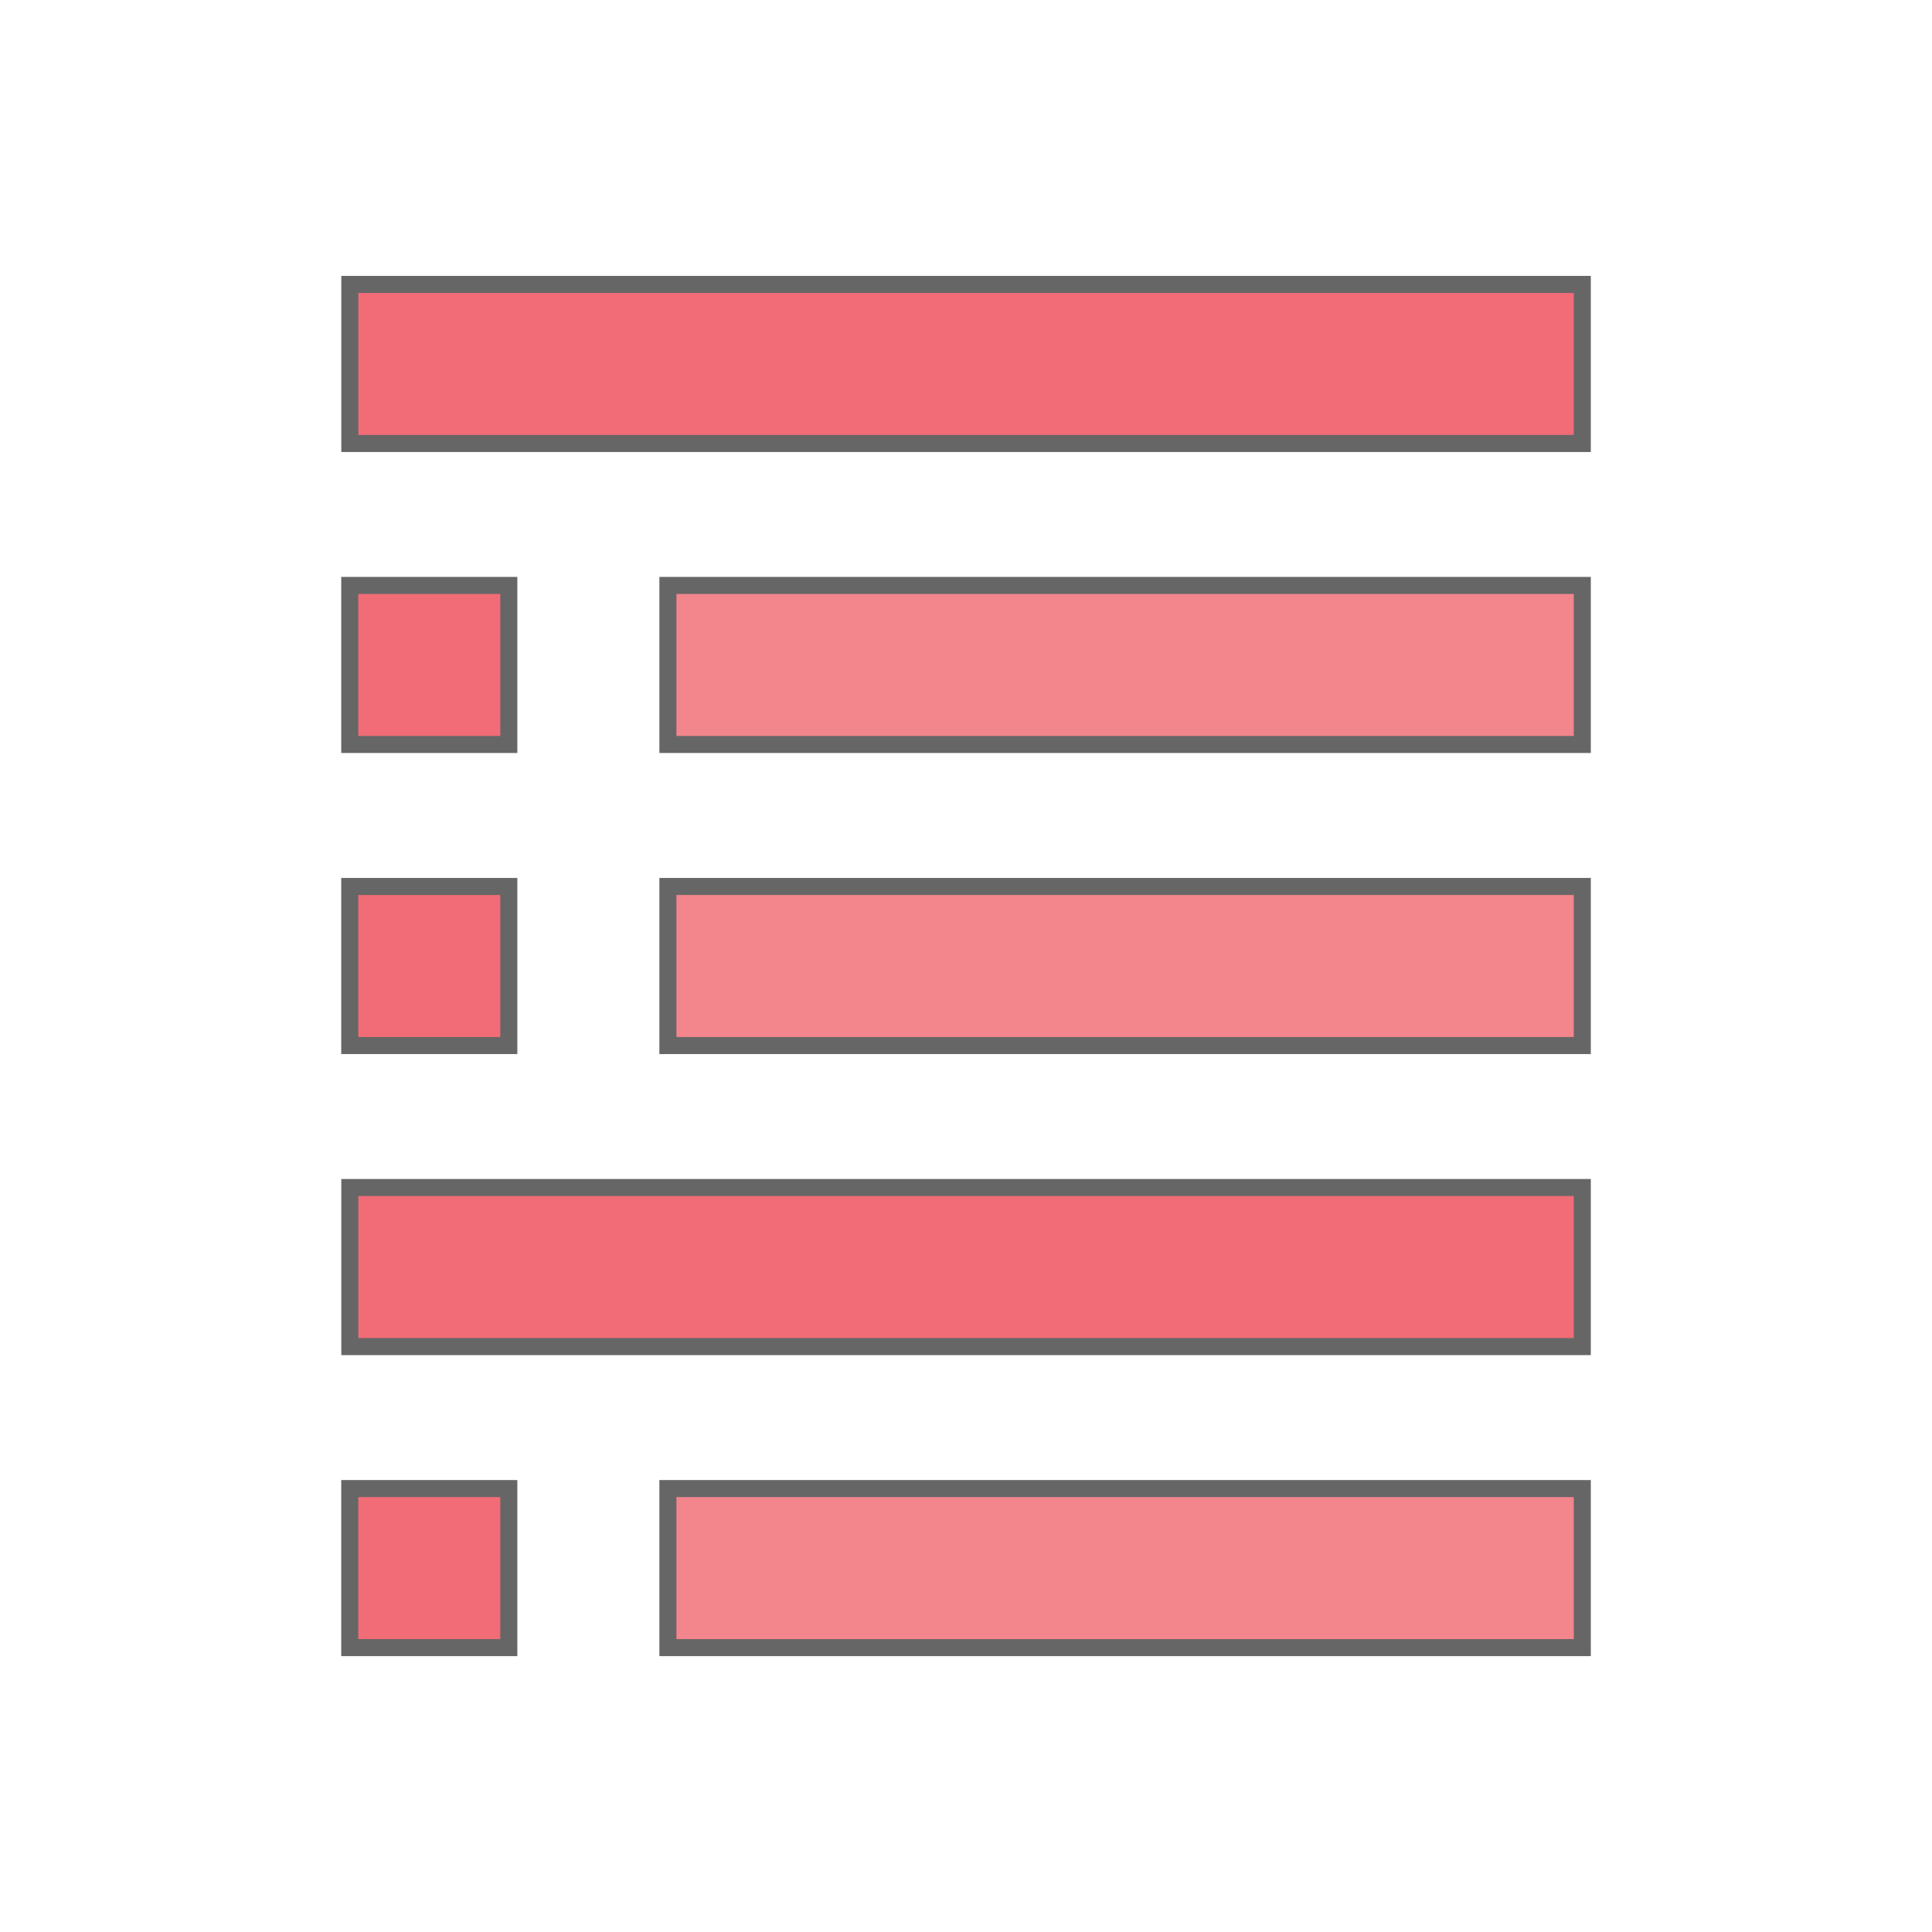 <?xml version="1.0" encoding="utf-8"?>
<!-- Generator: Adobe Illustrator 16.0.0, SVG Export Plug-In . SVG Version: 6.00 Build 0)  -->
<!DOCTYPE svg PUBLIC "-//W3C//DTD SVG 1.1//EN" "http://www.w3.org/Graphics/SVG/1.1/DTD/svg11.dtd">
<svg version="1.1" id="图层_1" xmlns="http://www.w3.org/2000/svg" xmlns:xlink="http://www.w3.org/1999/xlink" x="0px" y="0px"
	 width="56.693px" height="56.693px" viewBox="0 0 56.693 56.693" enable-background="new 0 0 56.693 56.693" xml:space="preserve">
<g opacity="0.6">
	<rect x="10.263" y="43.681" opacity="0.8" fill="#E60012" width="4.668" height="4.667"/>
	<rect x="19.599" y="43.681" opacity="0.8" fill="#E60012" width="26.832" height="4.667"/>
	<rect x="19.599" y="26.013" opacity="0.8" fill="#E60012" width="26.832" height="4.668"/>
	<rect x="10.263" y="26.013" opacity="0.8" fill="#E60012" width="4.668" height="4.668"/>
	<rect x="19.599" y="17.179" opacity="0.8" fill="#E60012" width="26.832" height="4.667"/>
	<rect x="10.263" y="17.179" opacity="0.8" fill="#E60012" width="4.668" height="4.667"/>
	<rect x="10.265" y="8.346" opacity="0.8" fill="#E60012" width="36.166" height="4.668"/>
	<rect x="10.263" y="43.681" opacity="0.8" fill="#E60012" width="4.668" height="4.667"/>
	<rect x="10.263" y="26.013" opacity="0.8" fill="#E60012" width="4.668" height="4.668"/>
	<rect x="10.263" y="17.179" opacity="0.8" fill="#E60012" width="4.668" height="4.667"/>
	<rect x="10.265" y="8.346" opacity="0.8" fill="#E60012" width="36.166" height="4.668"/>
	<rect x="10.265" y="34.847" opacity="0.8" fill="#E60012" width="36.166" height="4.668"/>
	<rect x="10.265" y="34.847" opacity="0.8" fill="#E60012" width="36.166" height="4.668"/>
	
		<rect x="10.263" y="43.681" fill="none" stroke="#000000" stroke-width="0.5" stroke-miterlimit="10" width="4.668" height="4.667"/>
	
		<rect x="19.599" y="43.681" fill="none" stroke="#000000" stroke-width="0.5" stroke-miterlimit="10" width="26.832" height="4.667"/>
	
		<rect x="19.599" y="26.013" fill="none" stroke="#000000" stroke-width="0.5" stroke-miterlimit="10" width="26.832" height="4.668"/>
	
		<rect x="10.263" y="26.013" fill="none" stroke="#000000" stroke-width="0.5" stroke-miterlimit="10" width="4.668" height="4.668"/>
	
		<rect x="19.599" y="17.179" fill="none" stroke="#000000" stroke-width="0.5" stroke-miterlimit="10" width="26.832" height="4.667"/>
	
		<rect x="10.263" y="17.179" fill="none" stroke="#000000" stroke-width="0.5" stroke-miterlimit="10" width="4.668" height="4.667"/>
	
		<rect x="10.265" y="8.346" fill="none" stroke="#000000" stroke-width="0.5" stroke-miterlimit="10" width="36.166" height="4.668"/>
	
		<rect x="10.265" y="34.847" fill="none" stroke="#000000" stroke-width="0.5" stroke-miterlimit="10" width="36.166" height="4.668"/>
</g>
</svg>
